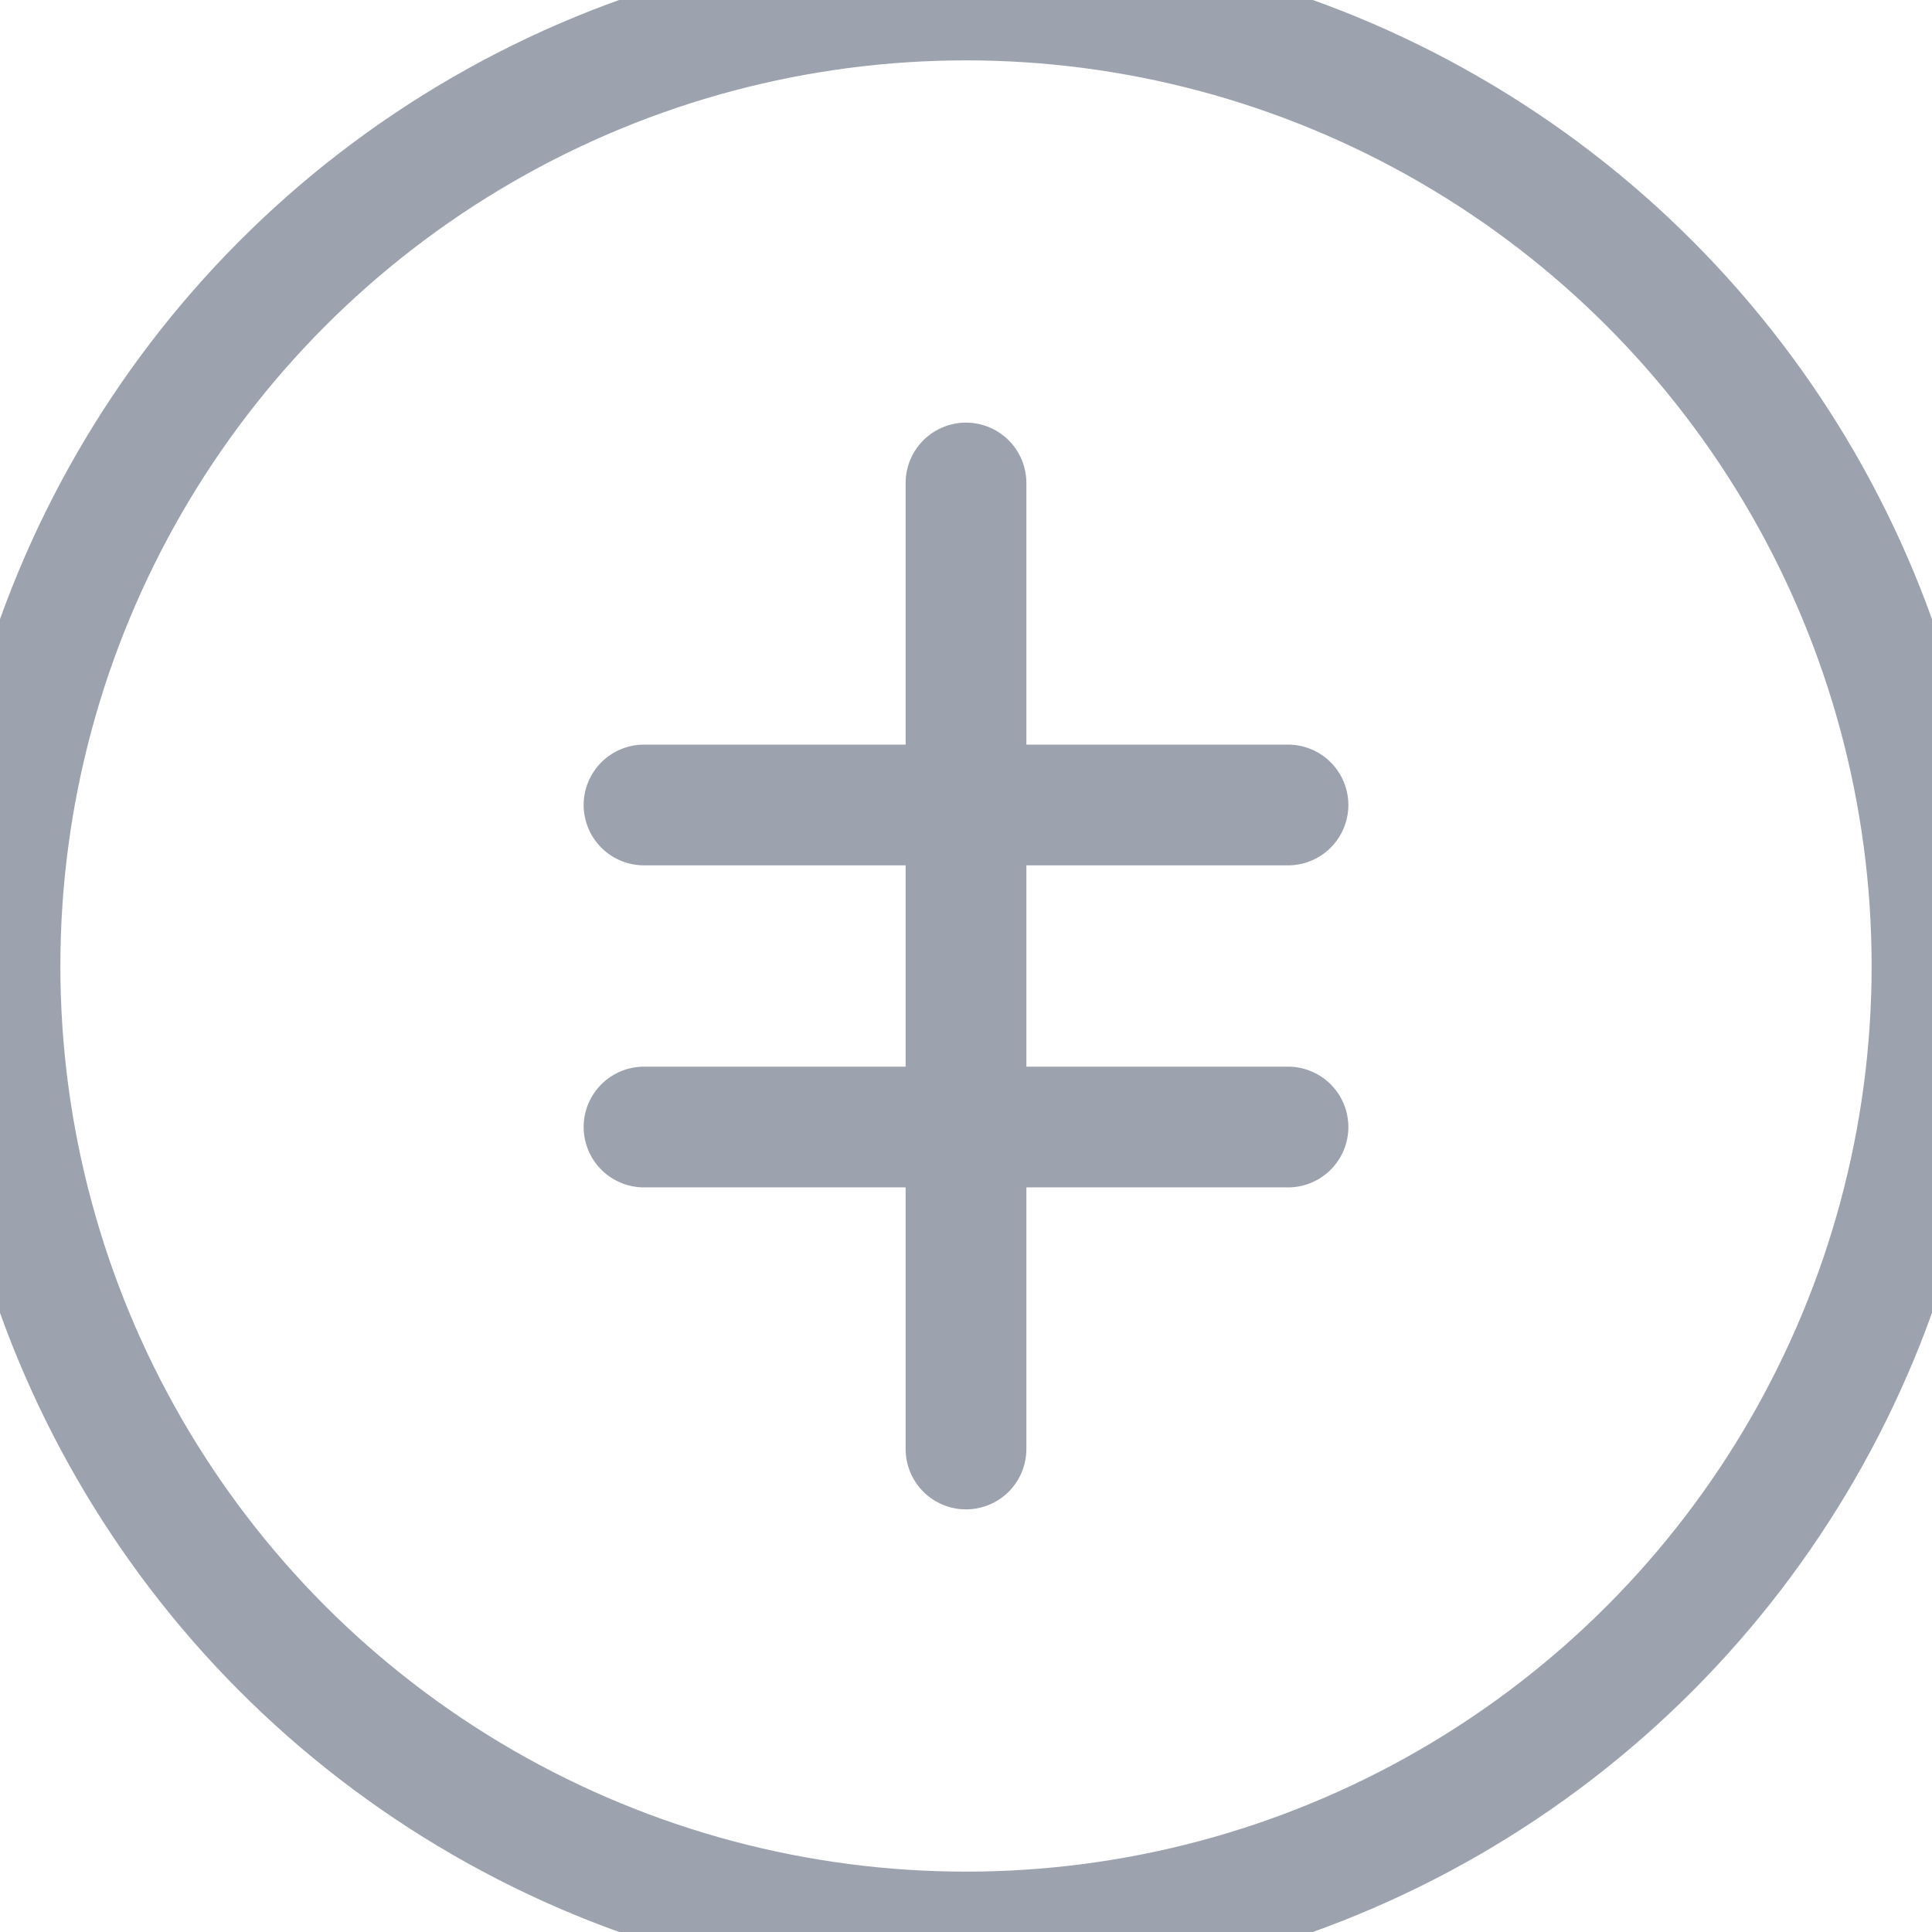 <?xml version="1.0" encoding="UTF-8"?>
<svg width="32" height="32" viewBox="0 0 32 32" fill="none" xmlns="http://www.w3.org/2000/svg">
  <circle cx="16" cy="16" r="16" stroke="#9CA3AF" stroke-width="2"/>
  <path d="M16 8v16M10.667 13.333h10.666M10.667 18.667h10.666" stroke="#9CA3AF" stroke-width="2" stroke-linecap="round"/>
</svg> 